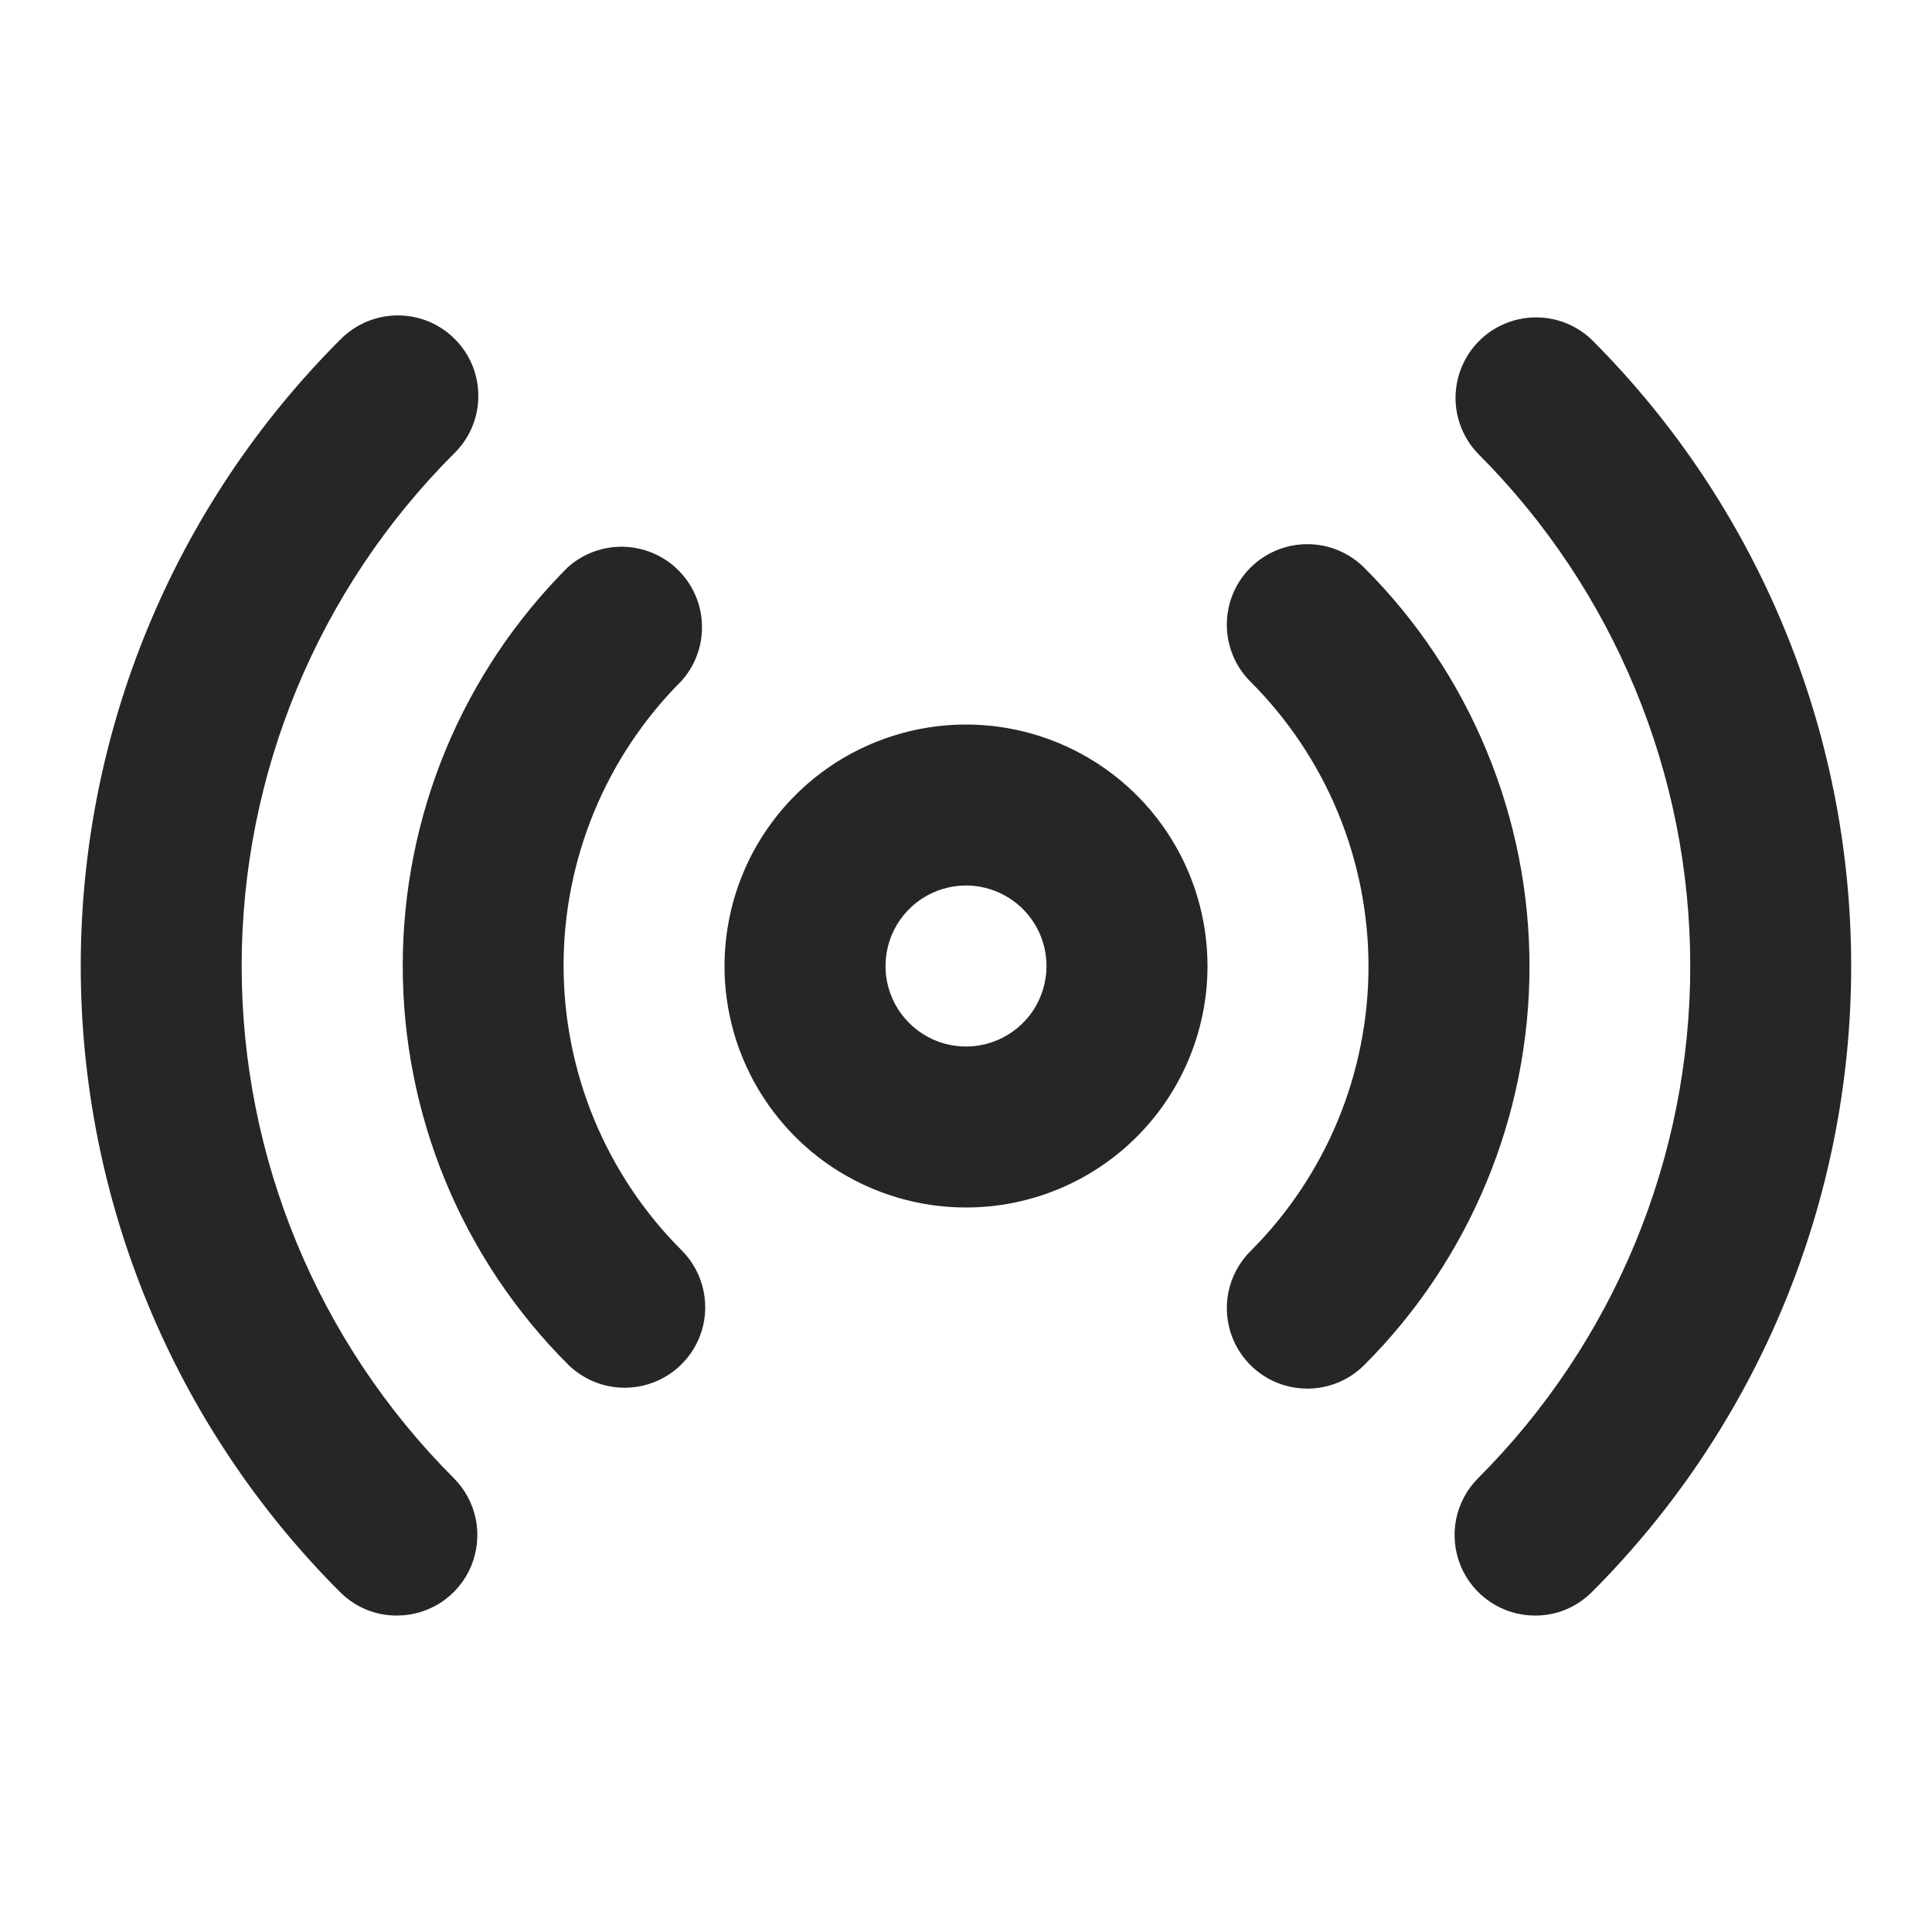 <svg width="24" height="24" viewBox="0 0 24 24" fill="none" xmlns="http://www.w3.org/2000/svg">
<path d="M12 15C11.407 15 10.827 14.824 10.333 14.495C9.84 14.165 9.456 13.697 9.228 13.148C9.001 12.6 8.942 11.997 9.058 11.415C9.173 10.833 9.459 10.299 9.879 9.879C10.298 9.459 10.833 9.174 11.415 9.058C11.997 8.942 12.6 9.002 13.148 9.229C13.696 9.456 14.165 9.84 14.495 10.334C14.824 10.827 15 11.407 15 12C15 12.796 14.684 13.559 14.121 14.122C13.559 14.684 12.796 15 12 15ZM12 11C11.802 11 11.609 11.059 11.444 11.169C11.28 11.279 11.152 11.435 11.076 11.618C11.001 11.8 10.981 12.001 11.019 12.195C11.058 12.389 11.153 12.568 11.293 12.707C11.433 12.847 11.611 12.943 11.805 12.981C11.999 13.02 12.2 13 12.383 12.924C12.566 12.848 12.722 12.72 12.832 12.556C12.941 12.391 13 12.198 13 12C13 11.735 12.895 11.481 12.707 11.293C12.52 11.106 12.265 11 12 11ZM19.069 20.069C18.871 20.069 18.678 20.011 18.514 19.901C18.349 19.791 18.221 19.635 18.145 19.452C18.07 19.269 18.05 19.068 18.088 18.874C18.127 18.68 18.222 18.502 18.362 18.362C20.049 16.674 20.997 14.386 20.997 12C20.997 9.614 20.049 7.325 18.362 5.637C18.18 5.449 18.079 5.196 18.081 4.934C18.084 4.672 18.189 4.421 18.374 4.235C18.56 4.05 18.811 3.945 19.073 3.943C19.335 3.94 19.587 4.041 19.776 4.223C21.838 6.286 22.996 9.083 22.996 12C22.996 14.916 21.838 17.713 19.776 19.776C19.683 19.869 19.573 19.943 19.452 19.994C19.331 20.044 19.2 20.07 19.069 20.069V20.069ZM4.93 20.069C4.799 20.07 4.669 20.044 4.547 19.994C4.426 19.943 4.316 19.869 4.223 19.776C2.161 17.713 1.003 14.916 1.003 12C1.003 9.083 2.161 6.286 4.223 4.223C4.315 4.128 4.426 4.052 4.548 3.999C4.67 3.947 4.801 3.919 4.934 3.918C5.066 3.917 5.198 3.942 5.321 3.992C5.444 4.043 5.556 4.117 5.649 4.211C5.743 4.305 5.818 4.416 5.868 4.539C5.918 4.662 5.943 4.794 5.942 4.927C5.941 5.059 5.914 5.191 5.861 5.313C5.809 5.435 5.733 5.545 5.637 5.637C3.95 7.325 3.002 9.614 3.002 12C3.002 14.386 3.95 16.674 5.637 18.362C5.777 18.502 5.872 18.68 5.911 18.874C5.949 19.068 5.929 19.269 5.854 19.452C5.778 19.635 5.65 19.791 5.486 19.901C5.321 20.011 5.128 20.069 4.93 20.069V20.069ZM16.24 17.25C16.042 17.25 15.849 17.192 15.685 17.082C15.52 16.972 15.392 16.816 15.316 16.633C15.241 16.45 15.221 16.249 15.259 16.055C15.298 15.861 15.393 15.683 15.533 15.543C15.998 15.079 16.367 14.527 16.619 13.92C16.87 13.313 17 12.662 17 12.005C17 11.348 16.87 10.697 16.619 10.09C16.367 9.483 15.998 8.932 15.533 8.467C15.345 8.28 15.24 8.025 15.24 7.76C15.24 7.495 15.345 7.24 15.533 7.053C15.72 6.865 15.975 6.76 16.24 6.76C16.505 6.759 16.759 6.865 16.947 7.052C17.598 7.702 18.114 8.474 18.466 9.324C18.819 10.174 19 11.085 19 12.005C19 12.925 18.819 13.836 18.466 14.685C18.114 15.535 17.598 16.307 16.947 16.957C16.76 17.145 16.505 17.25 16.24 17.25V17.25ZM7.76 17.239C7.495 17.239 7.241 17.134 7.053 16.947C6.403 16.297 5.887 15.525 5.535 14.676C5.184 13.827 5.003 12.917 5.003 11.997C5.003 11.078 5.184 10.168 5.535 9.318C5.887 8.469 6.403 7.697 7.053 7.047C7.243 6.877 7.492 6.785 7.747 6.792C8.003 6.799 8.246 6.903 8.427 7.084C8.608 7.264 8.713 7.507 8.72 7.762C8.728 8.018 8.637 8.267 8.467 8.457C8.002 8.922 7.634 9.473 7.382 10.08C7.131 10.687 7.001 11.337 7.001 11.994C7.001 12.651 7.131 13.302 7.382 13.909C7.634 14.515 8.002 15.067 8.467 15.531C8.607 15.671 8.703 15.849 8.741 16.043C8.78 16.237 8.761 16.438 8.685 16.621C8.609 16.804 8.481 16.96 8.317 17.07C8.152 17.18 7.959 17.239 7.761 17.239H7.76Z" fill="#262628"/>
</svg>
